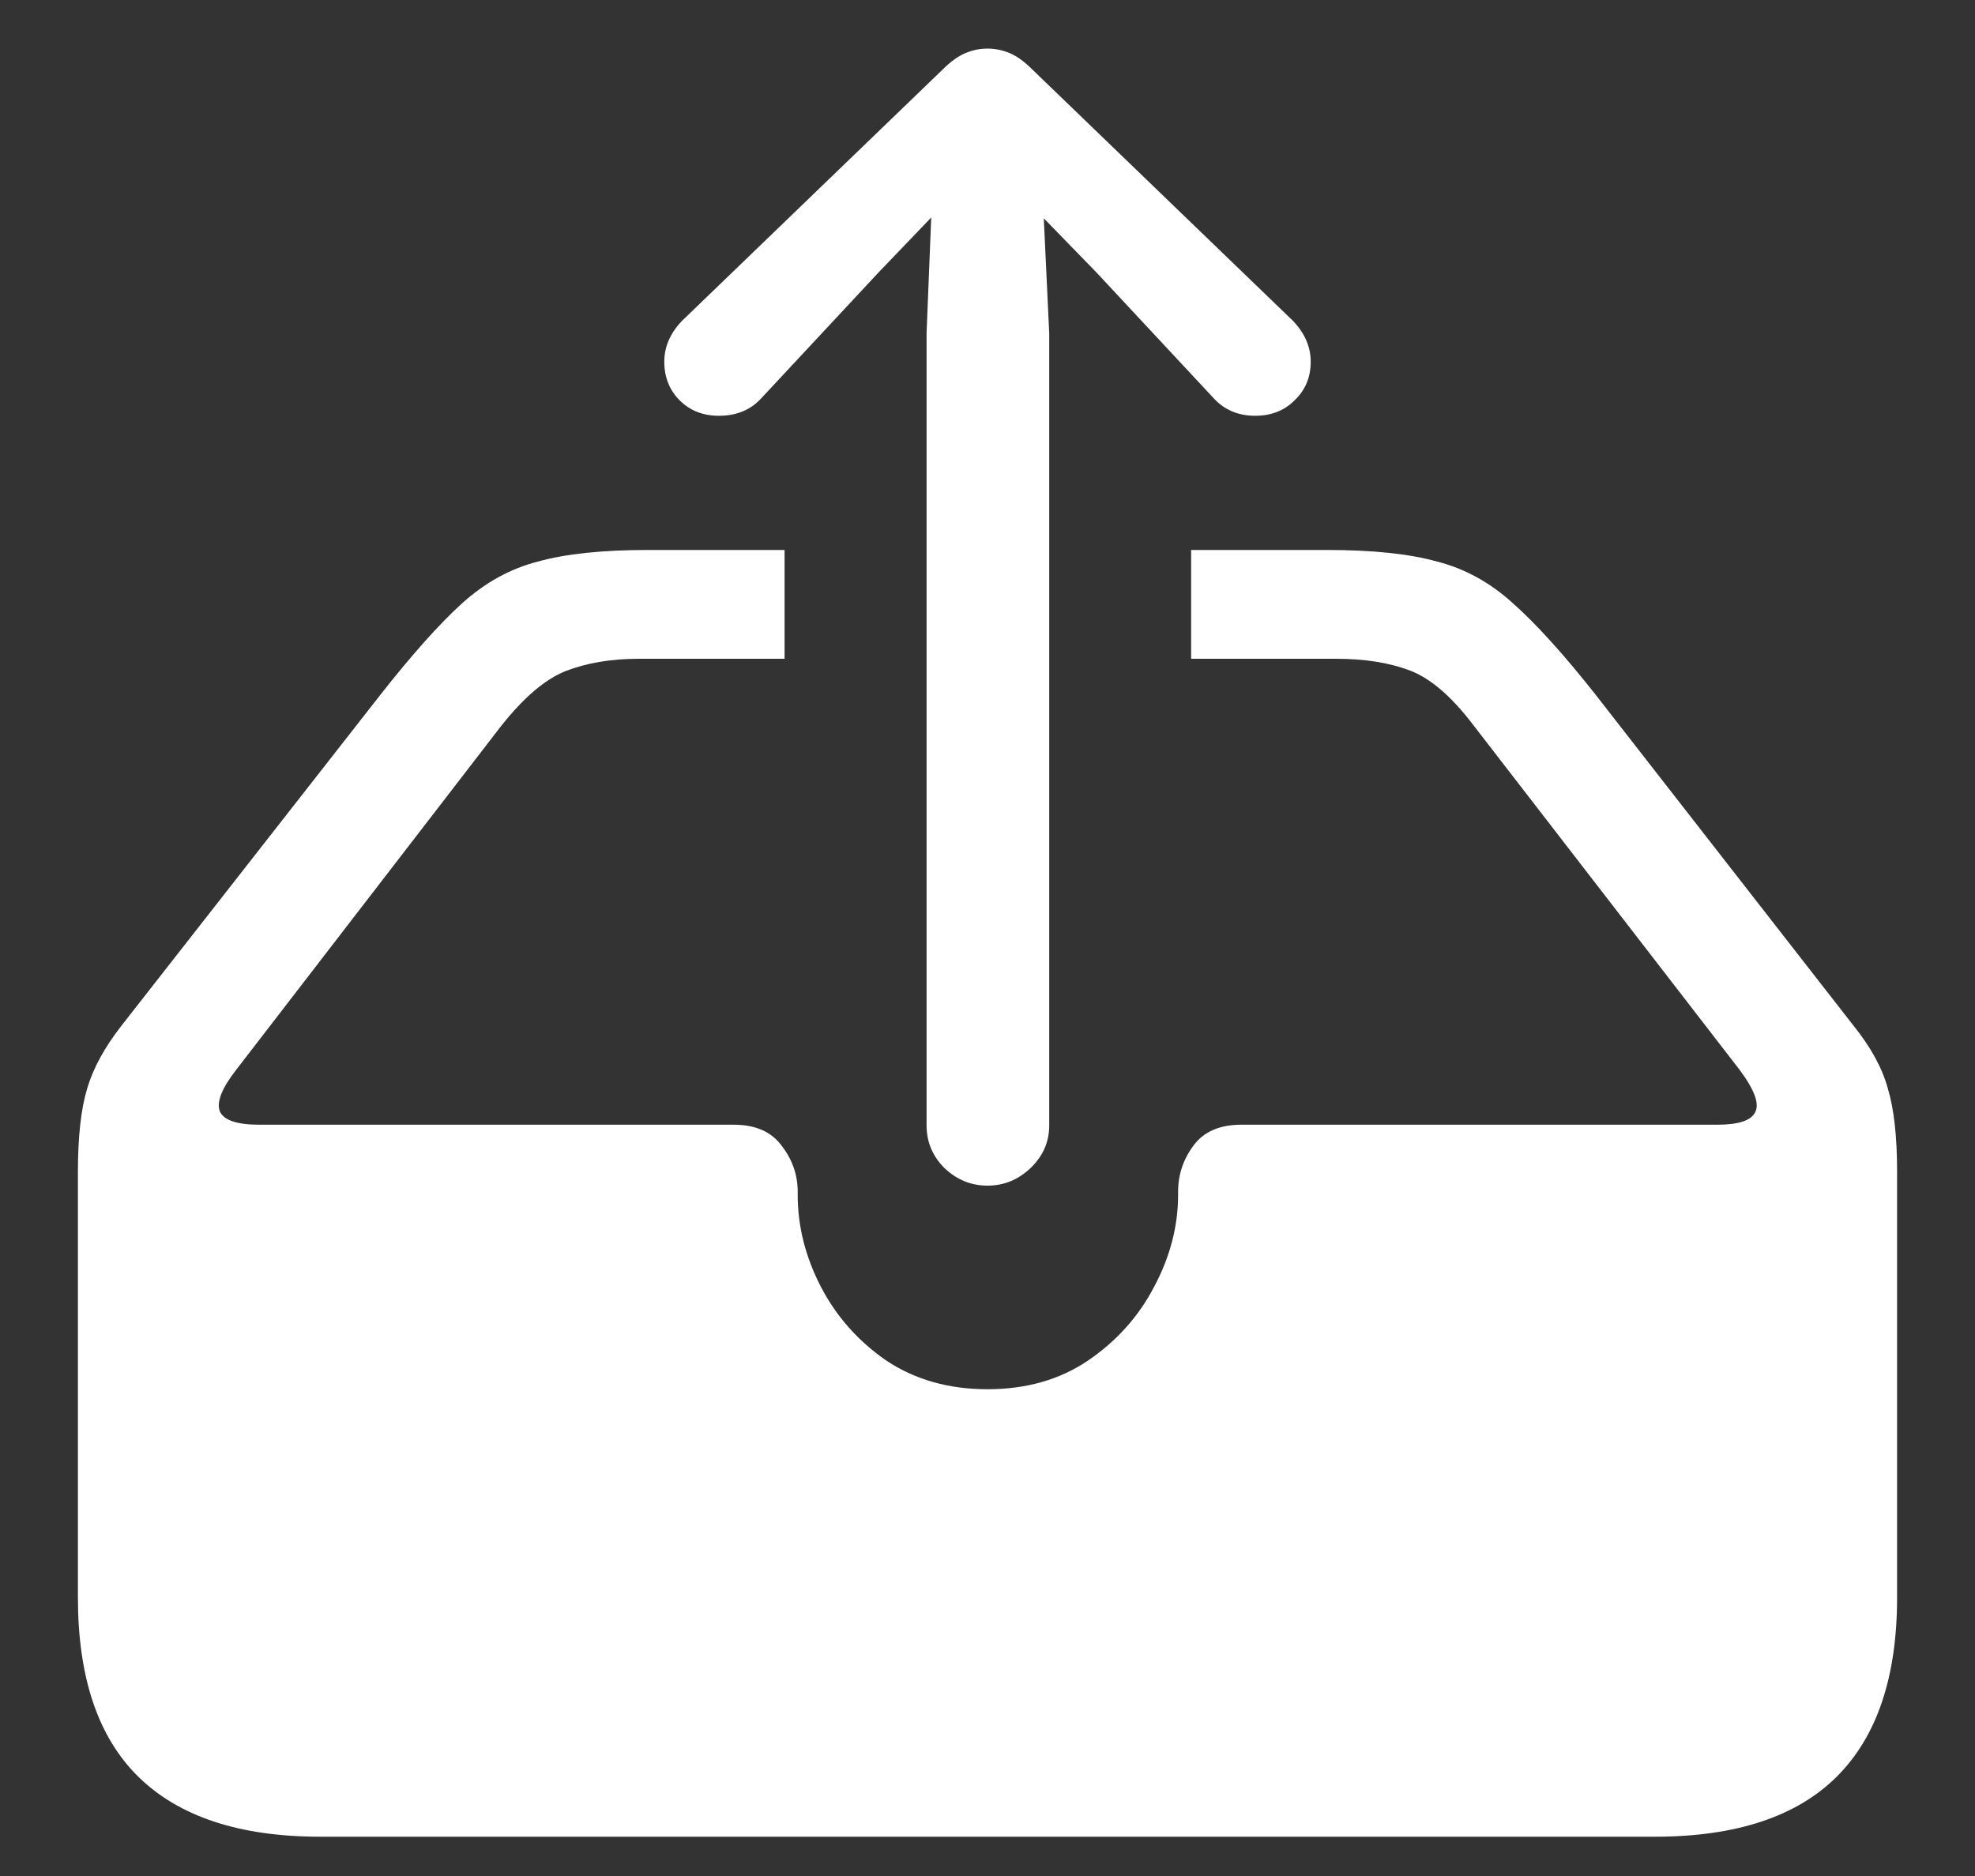 <svg width="20" height="19" viewBox="0 0 20 19" fill="none" xmlns="http://www.w3.org/2000/svg">
<rect x="0" y="0" width="20" height="19" fill="#333333" stroke="none"/>
<path d="M3.242 18.602H16.758C17.581 18.602 18.195 18.398 18.602 17.992C19.008 17.586 19.211 16.982 19.211 16.18V11.867C19.211 11.513 19.18 11.232 19.117 11.023C19.06 10.815 18.943 10.602 18.766 10.383L16.148 7.023C15.831 6.622 15.555 6.318 15.32 6.109C15.091 5.901 14.836 5.76 14.555 5.688C14.273 5.609 13.901 5.57 13.438 5.57H12.062V6.672H13.531C13.818 6.672 14.065 6.711 14.273 6.789C14.482 6.867 14.695 7.049 14.914 7.336L17.617 10.836C17.768 11.039 17.82 11.182 17.773 11.266C17.732 11.349 17.604 11.391 17.391 11.391H12.57C12.352 11.391 12.19 11.461 12.086 11.602C11.982 11.742 11.93 11.898 11.93 12.07V12.102C11.93 12.419 11.849 12.729 11.688 13.031C11.531 13.333 11.307 13.583 11.016 13.781C10.729 13.974 10.391 14.07 10 14.07C9.609 14.07 9.268 13.974 8.977 13.781C8.69 13.583 8.469 13.333 8.312 13.031C8.156 12.729 8.078 12.419 8.078 12.102V12.07C8.078 11.898 8.023 11.742 7.914 11.602C7.81 11.461 7.648 11.391 7.43 11.391H2.625C2.401 11.391 2.268 11.346 2.227 11.258C2.19 11.164 2.245 11.023 2.391 10.836L5.07 7.359C5.299 7.068 5.518 6.88 5.727 6.797C5.94 6.714 6.188 6.672 6.469 6.672H7.945V5.57H6.562C6.099 5.57 5.727 5.609 5.445 5.688C5.164 5.76 4.906 5.904 4.672 6.117C4.443 6.326 4.167 6.635 3.844 7.047L1.234 10.383C1.062 10.602 0.945 10.815 0.883 11.023C0.82 11.232 0.789 11.513 0.789 11.867V16.18C0.789 16.987 0.992 17.591 1.398 17.992C1.81 18.398 2.424 18.602 3.242 18.602ZM10 12.008C10.167 12.008 10.312 11.948 10.438 11.828C10.562 11.708 10.625 11.565 10.625 11.398V3.375L10.57 2.211L11.102 2.758L12.281 4.023C12.391 4.148 12.534 4.211 12.711 4.211C12.872 4.211 13.005 4.159 13.109 4.055C13.219 3.951 13.273 3.82 13.273 3.664C13.273 3.513 13.213 3.375 13.094 3.25L10.453 0.703C10.375 0.625 10.3 0.57 10.227 0.539C10.154 0.508 10.078 0.492 10 0.492C9.922 0.492 9.846 0.508 9.773 0.539C9.701 0.57 9.625 0.625 9.547 0.703L6.906 3.25C6.786 3.375 6.727 3.513 6.727 3.664C6.727 3.82 6.779 3.951 6.883 4.055C6.987 4.159 7.12 4.211 7.281 4.211C7.464 4.211 7.609 4.148 7.719 4.023L8.898 2.758L9.43 2.203L9.383 3.375V11.398C9.383 11.565 9.443 11.708 9.562 11.828C9.688 11.948 9.833 12.008 10 12.008Z" fill="white"/>
</svg>
